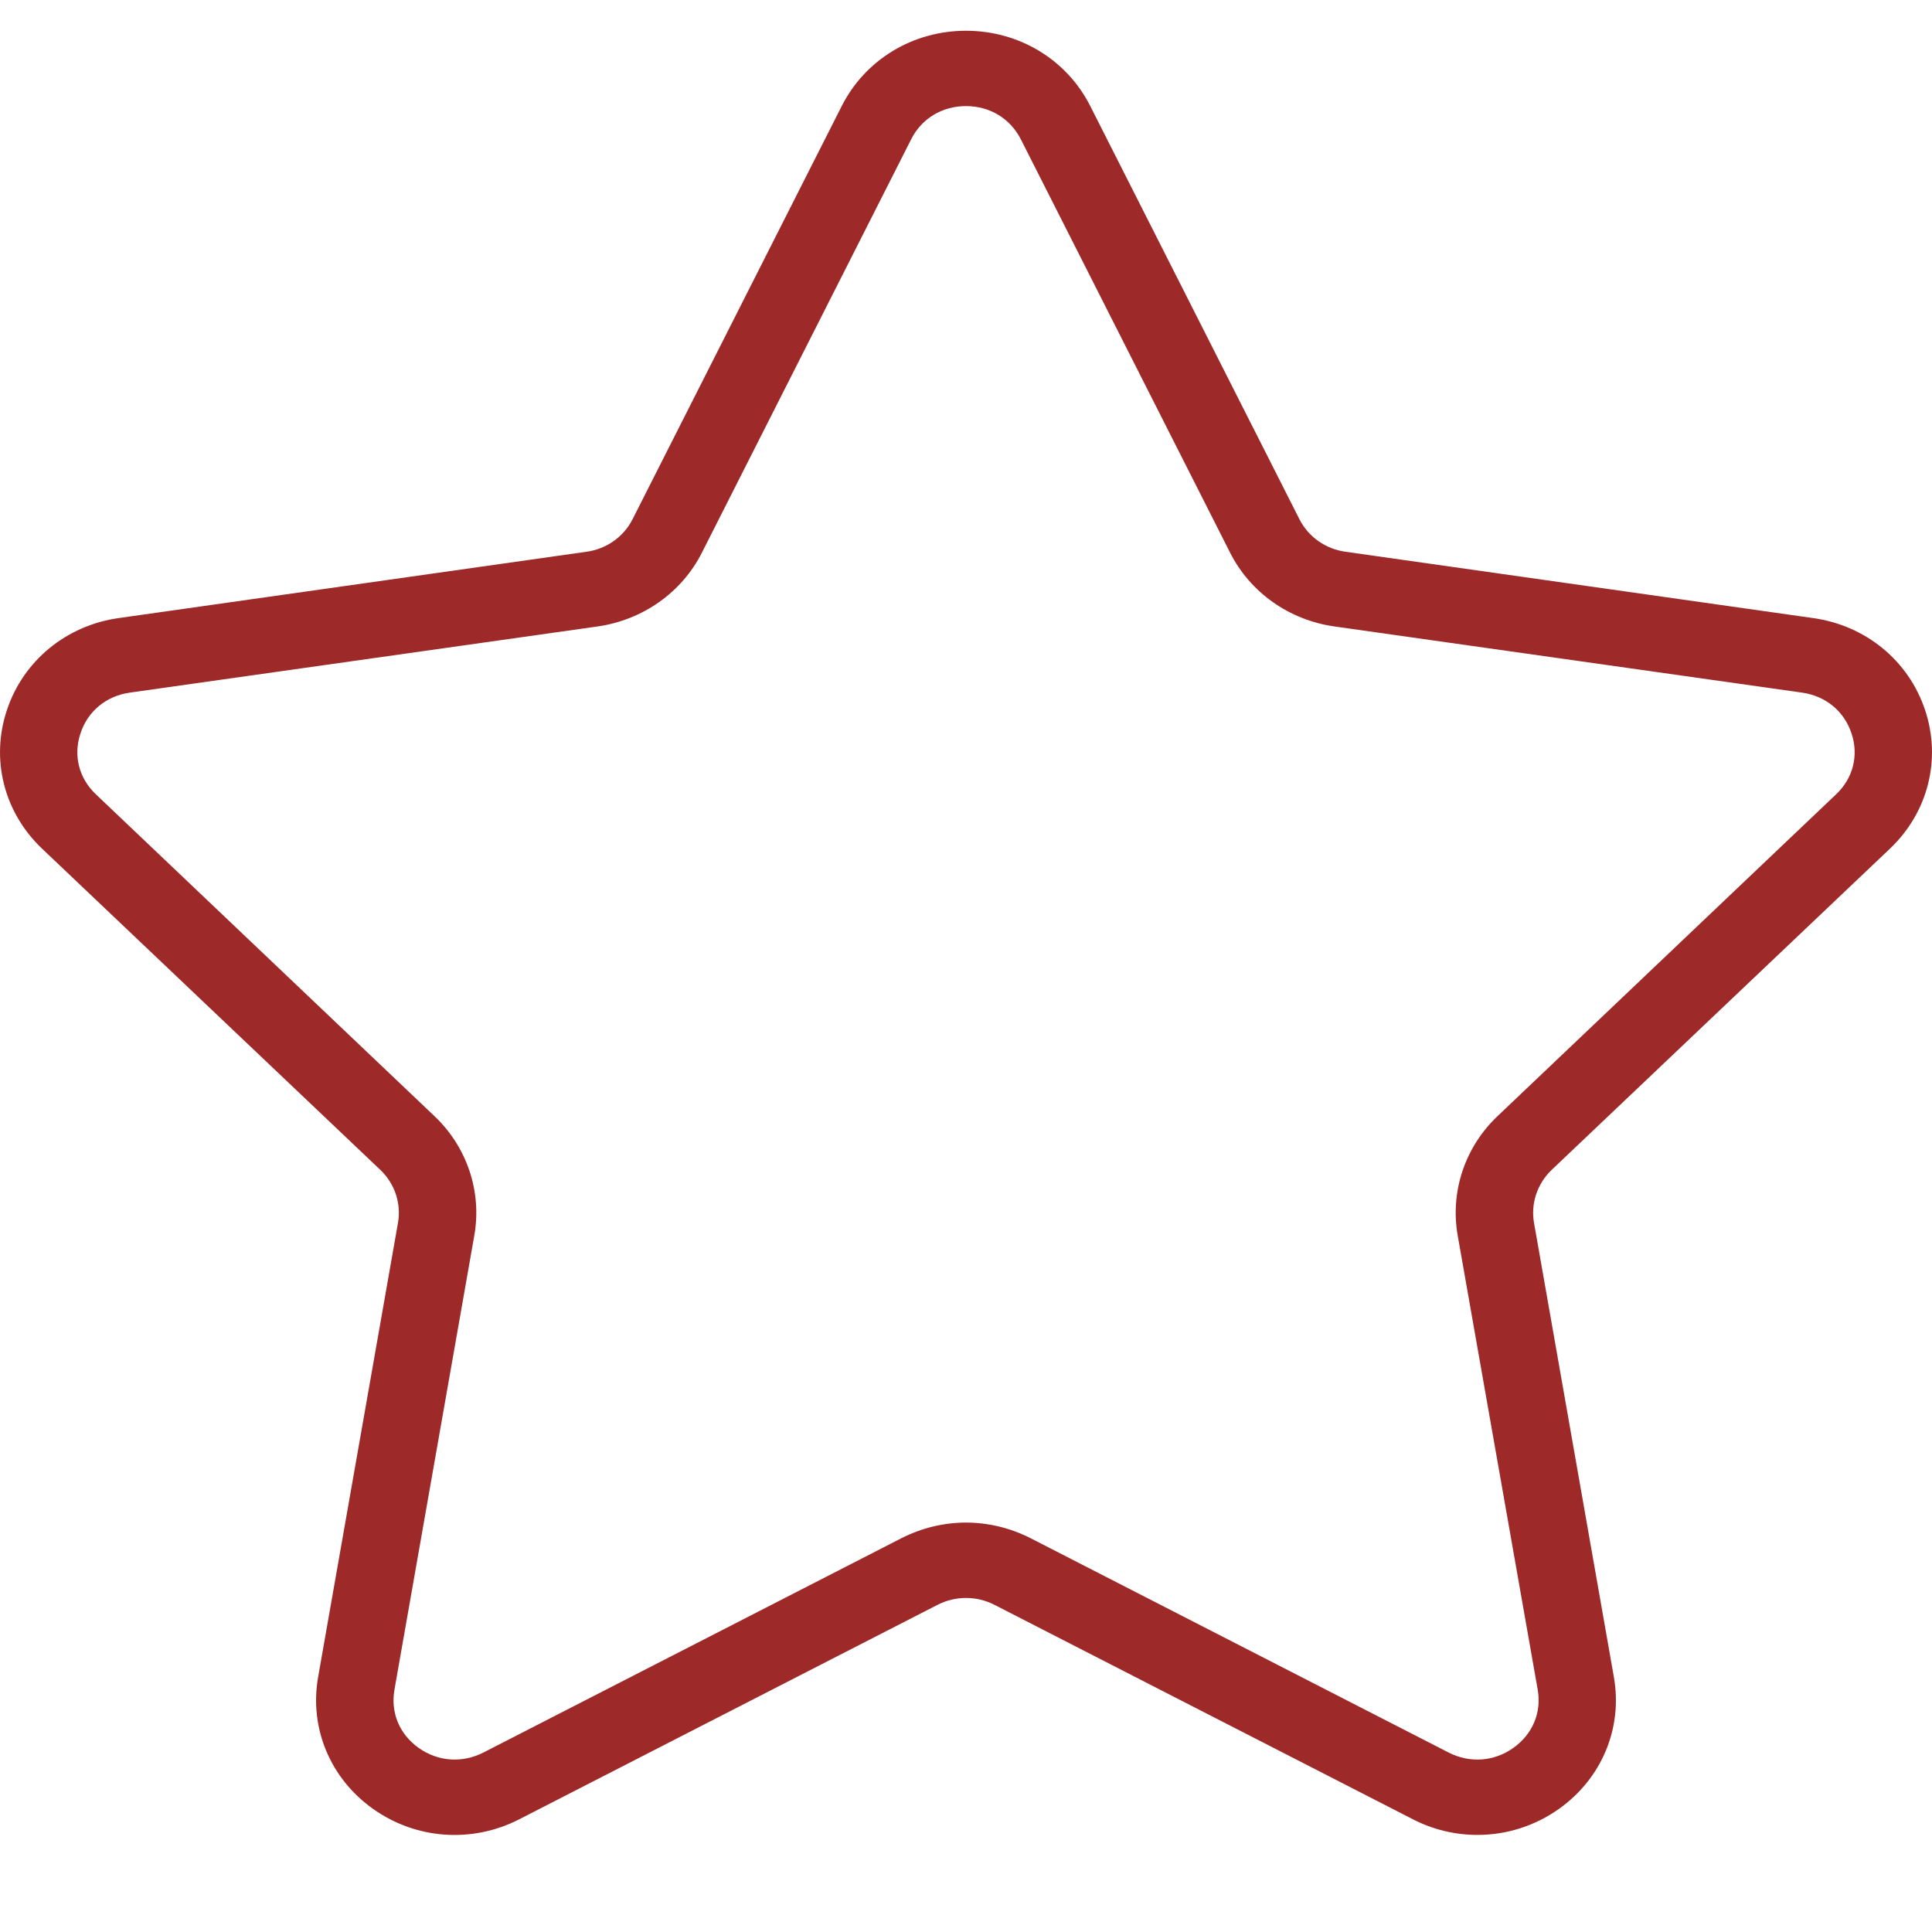 <svg width="12" height="12" viewBox="0 0 12 12" fill="none" xmlns="http://www.w3.org/2000/svg">
<path d="M11.74 5.27C11.976 5.045 12.059 4.716 11.957 4.41C11.855 4.104 11.589 3.885 11.262 3.839L8.357 3.427C8.233 3.41 8.126 3.334 8.071 3.225L6.772 0.659C6.626 0.37 6.33 0.191 6 0.191C5.67 0.191 5.374 0.37 5.228 0.659L3.929 3.225C3.874 3.334 3.767 3.41 3.643 3.427L0.737 3.839C0.411 3.885 0.145 4.104 0.043 4.41C-0.059 4.716 0.024 5.045 0.26 5.27L2.363 7.267C2.452 7.352 2.493 7.475 2.472 7.595L1.976 10.416C1.92 10.733 2.051 11.047 2.318 11.236C2.585 11.425 2.932 11.45 3.225 11.3L5.823 9.968C5.934 9.911 6.066 9.911 6.177 9.968L8.776 11.3C8.902 11.365 9.04 11.397 9.177 11.397C9.354 11.397 9.531 11.343 9.682 11.236C9.949 11.047 10.08 10.733 10.024 10.416L9.528 7.595C9.507 7.475 9.548 7.353 9.637 7.267L11.74 5.27ZM9.054 7.674L9.551 10.495C9.576 10.637 9.519 10.772 9.399 10.857C9.279 10.942 9.13 10.952 8.999 10.886L6.401 9.554C6.275 9.49 6.137 9.457 6 9.457C5.863 9.457 5.725 9.49 5.599 9.554L3.001 10.886C2.87 10.952 2.721 10.942 2.601 10.857C2.481 10.772 2.425 10.637 2.45 10.495L2.946 7.674C2.994 7.402 2.901 7.124 2.698 6.932L0.596 4.934C0.49 4.834 0.454 4.692 0.5 4.555C0.545 4.417 0.66 4.323 0.806 4.302L3.712 3.891C3.992 3.851 4.235 3.68 4.36 3.432L5.659 0.866C5.724 0.736 5.852 0.659 6 0.659C6.148 0.659 6.275 0.736 6.341 0.866L7.64 3.432C7.765 3.68 8.007 3.851 8.288 3.891L11.193 4.302C11.34 4.323 11.454 4.417 11.5 4.555C11.546 4.692 11.51 4.834 11.404 4.934L9.302 6.932C9.099 7.124 9.006 7.402 9.054 7.674Z" fill="#9D2929"/>
</svg>

